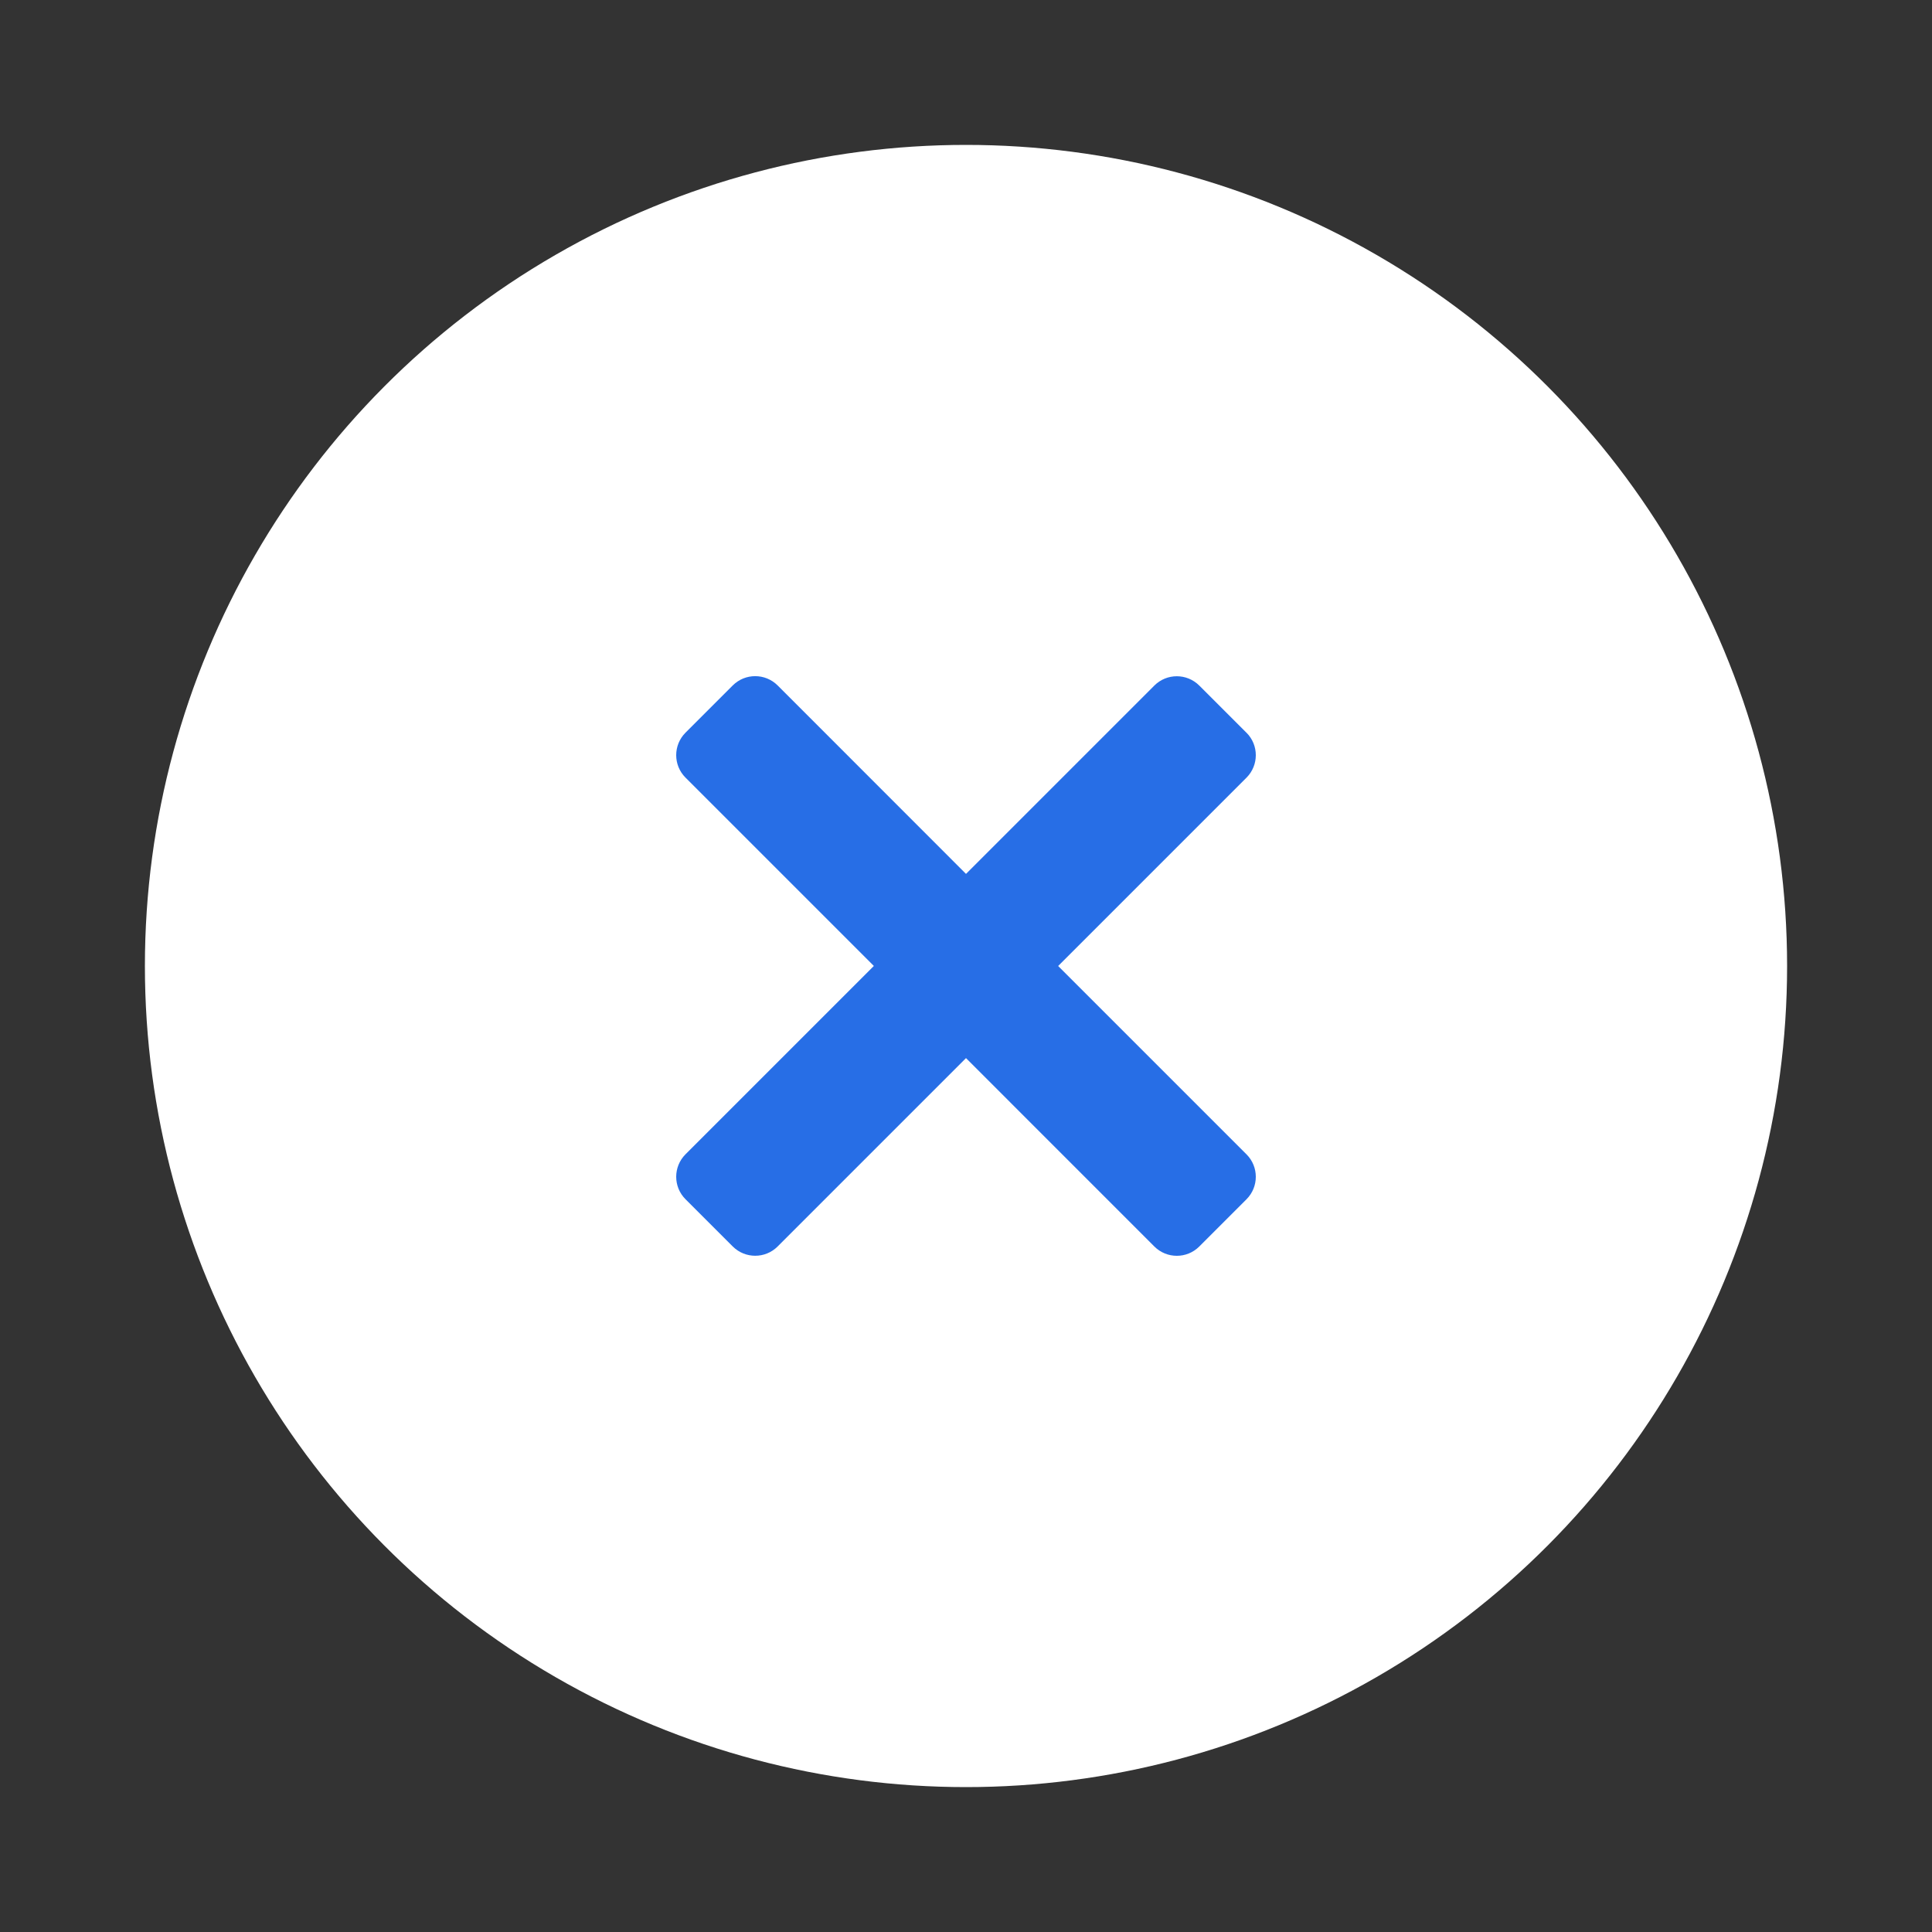 <svg xmlns="http://www.w3.org/2000/svg" width="40" height="40" viewBox="0 0 40 40">
  <rect x="0" y="0" width="40" height="40" fill="#333333" stroke="none"/>
  <g>
    <ellipse cx="20" cy="20" fill="rgb(255,255,255)" rx="17" ry="17"/>
    <path fill="rgb(39,110,230)" fill-rule="evenodd" d="M25.808 15.171c.256.256.256.672 0 .929l-3.9 3.9 3.9 3.9c.256.256.256.672 0 .929l-.979.979c-.256.256-.672.256-.929 0L20 21.907l-3.9 3.9c-.256.256-.672.256-.929 0l-.979-.979c-.256-.256-.256-.672 0-.929l3.9-3.9-3.9-3.9c-.256-.256-.256-.672 0-.929l.979-.979c.256-.256.672-.256.929 0L20 18.093l3.9-3.9c.256-.256.672-.256.929 0l.979.979z"/>
  </g>
</svg>
